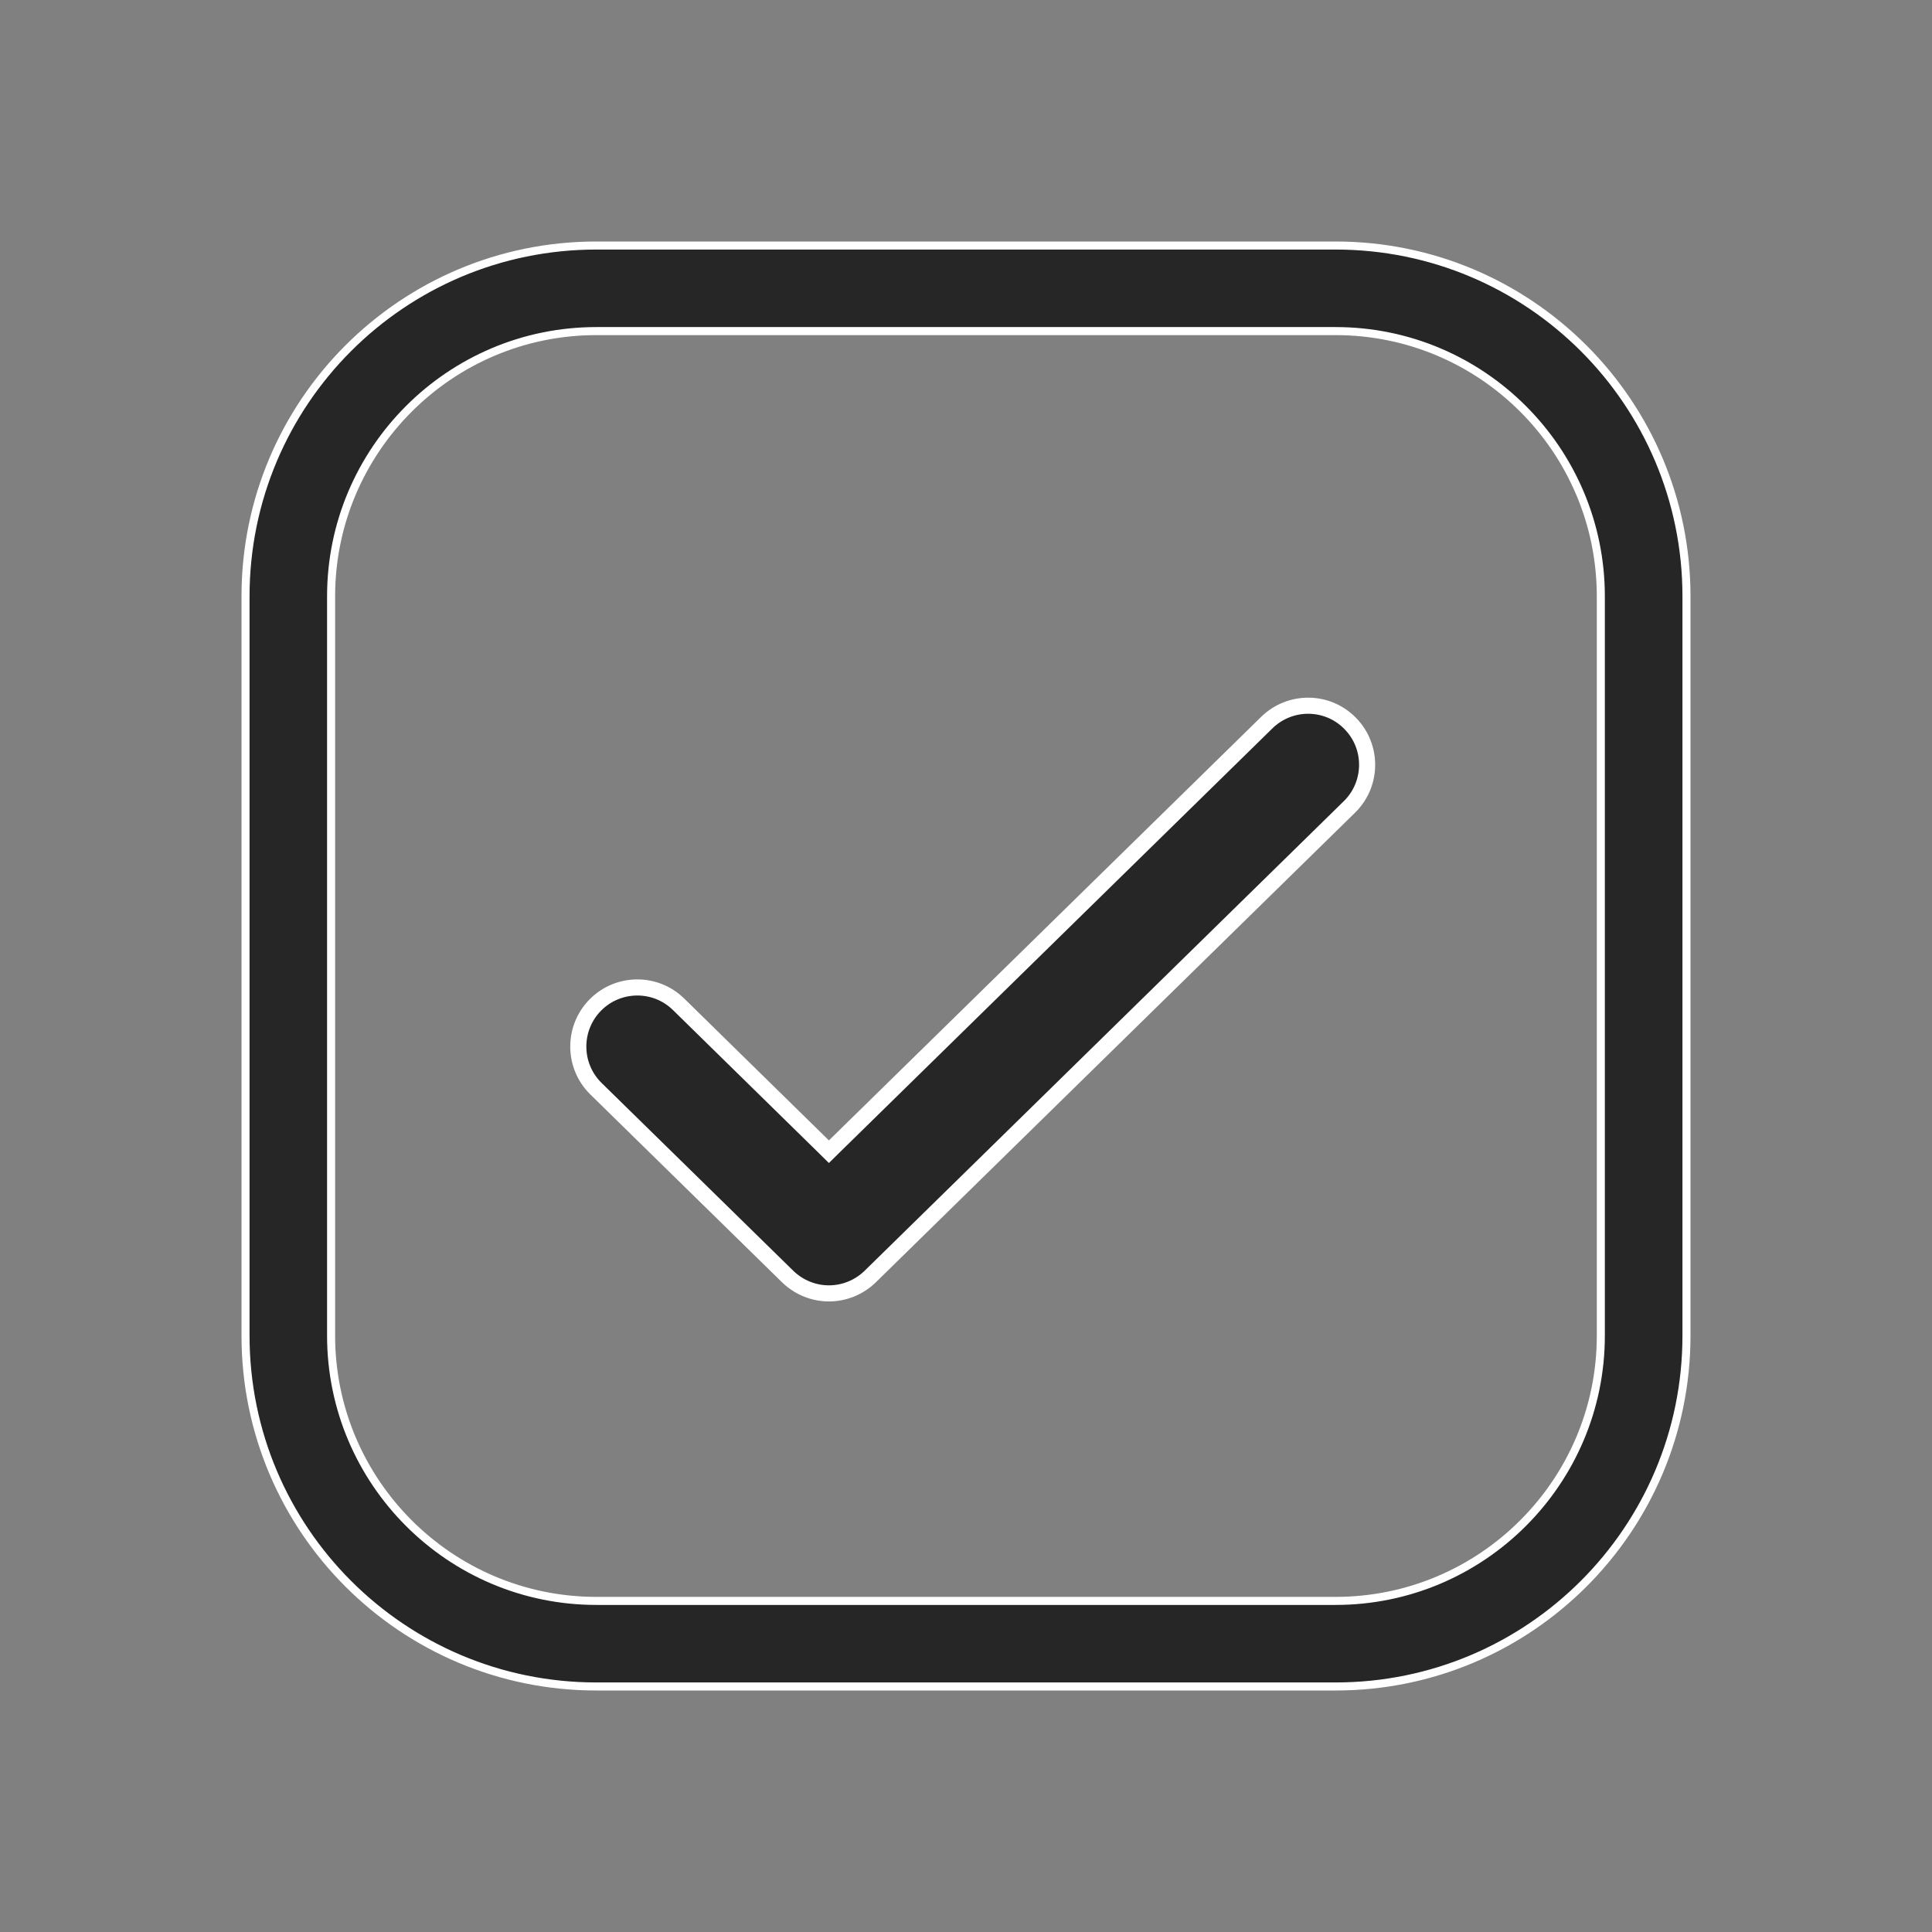 <svg width="24" height="24" viewBox="0 0 24 24" fill="none" xmlns="http://www.w3.org/2000/svg">
<rect x="0" y="0" width="24" height="24" fill="#808080" stroke="none"/>
<path d="M19.886 7.408C19.886 5.591 18.409 4.113 16.591 4.113H7.408C5.59 4.113 4.113 5.591 4.113 7.408V16.592C4.113 18.409 5.59 19.887 7.408 19.887H16.591C18.409 19.887 19.886 18.409 19.886 16.592V7.408ZM7.408 3.05H16.591C18.998 3.05 20.95 5.001 20.95 7.408V16.592C20.95 18.999 18.998 20.95 16.591 20.95H7.408C5 20.95 3.05 18.999 3.05 16.592V7.408C3.05 5.001 5 3.05 7.408 3.05Z" fill="#262626" stroke="white" stroke-width="0.1"/>
<path d="M10.367 14.238L15.736 8.977C16.026 8.693 16.49 8.697 16.773 8.987L16.773 8.987C17.057 9.276 17.052 9.741 16.763 10.024L16.763 10.024L10.811 15.857C10.811 15.857 10.811 15.857 10.811 15.857C10.668 15.996 10.483 16.067 10.297 16.067C10.112 16.067 9.927 15.996 9.784 15.857C9.784 15.857 9.784 15.857 9.784 15.857L7.403 13.524L7.403 13.524C7.115 13.241 7.11 12.777 7.393 12.487C7.677 12.197 8.142 12.193 8.43 12.476L10.227 14.238L10.297 14.307L10.367 14.238Z" fill="#262626" stroke="white" stroke-width="0.2"/>
</svg>
